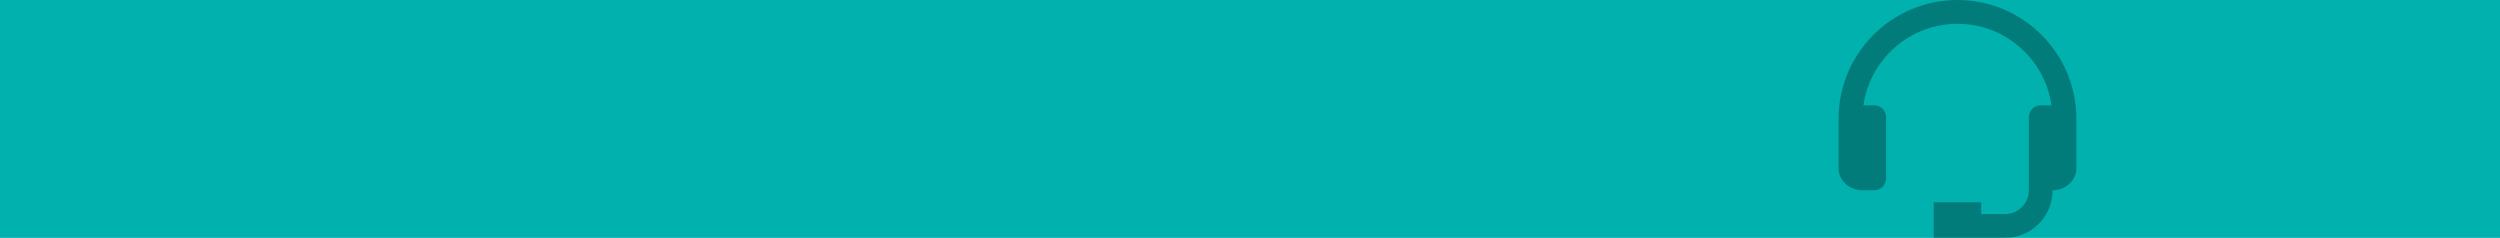 <svg width="1440" height="137" viewBox="0 0 1440 137" fill="none" xmlns="http://www.w3.org/2000/svg">
<rect width="1440" height="137" fill="#01B1AE"/>
<g style="mix-blend-mode:overlay" opacity="0.3">
<path d="M1127.5 0C1089.73 0 1059 30.729 1059 68.5V96.879C1059 103.894 1065.14 109.6 1072.7 109.6H1079.55C1081.37 109.6 1083.11 108.878 1084.39 107.594C1085.68 106.309 1086.4 104.567 1086.4 102.75V67.52C1086.4 65.704 1085.68 63.961 1084.39 62.677C1083.11 61.392 1081.37 60.67 1079.55 60.67H1073.33C1077.14 34.161 1099.95 13.7 1127.5 13.7C1155.05 13.7 1177.86 34.161 1181.67 60.67H1175.45C1173.63 60.67 1171.89 61.392 1170.61 62.677C1169.32 63.961 1168.6 65.704 1168.6 67.52V109.6C1168.6 117.156 1162.46 123.3 1154.9 123.3H1141.2V116.45H1113.8V137H1154.9C1170.01 137 1182.3 124.711 1182.3 109.6C1189.86 109.6 1196 103.894 1196 96.879V68.5C1196 30.729 1165.27 0 1127.5 0Z" fill="black"/>
</g>
</svg>
